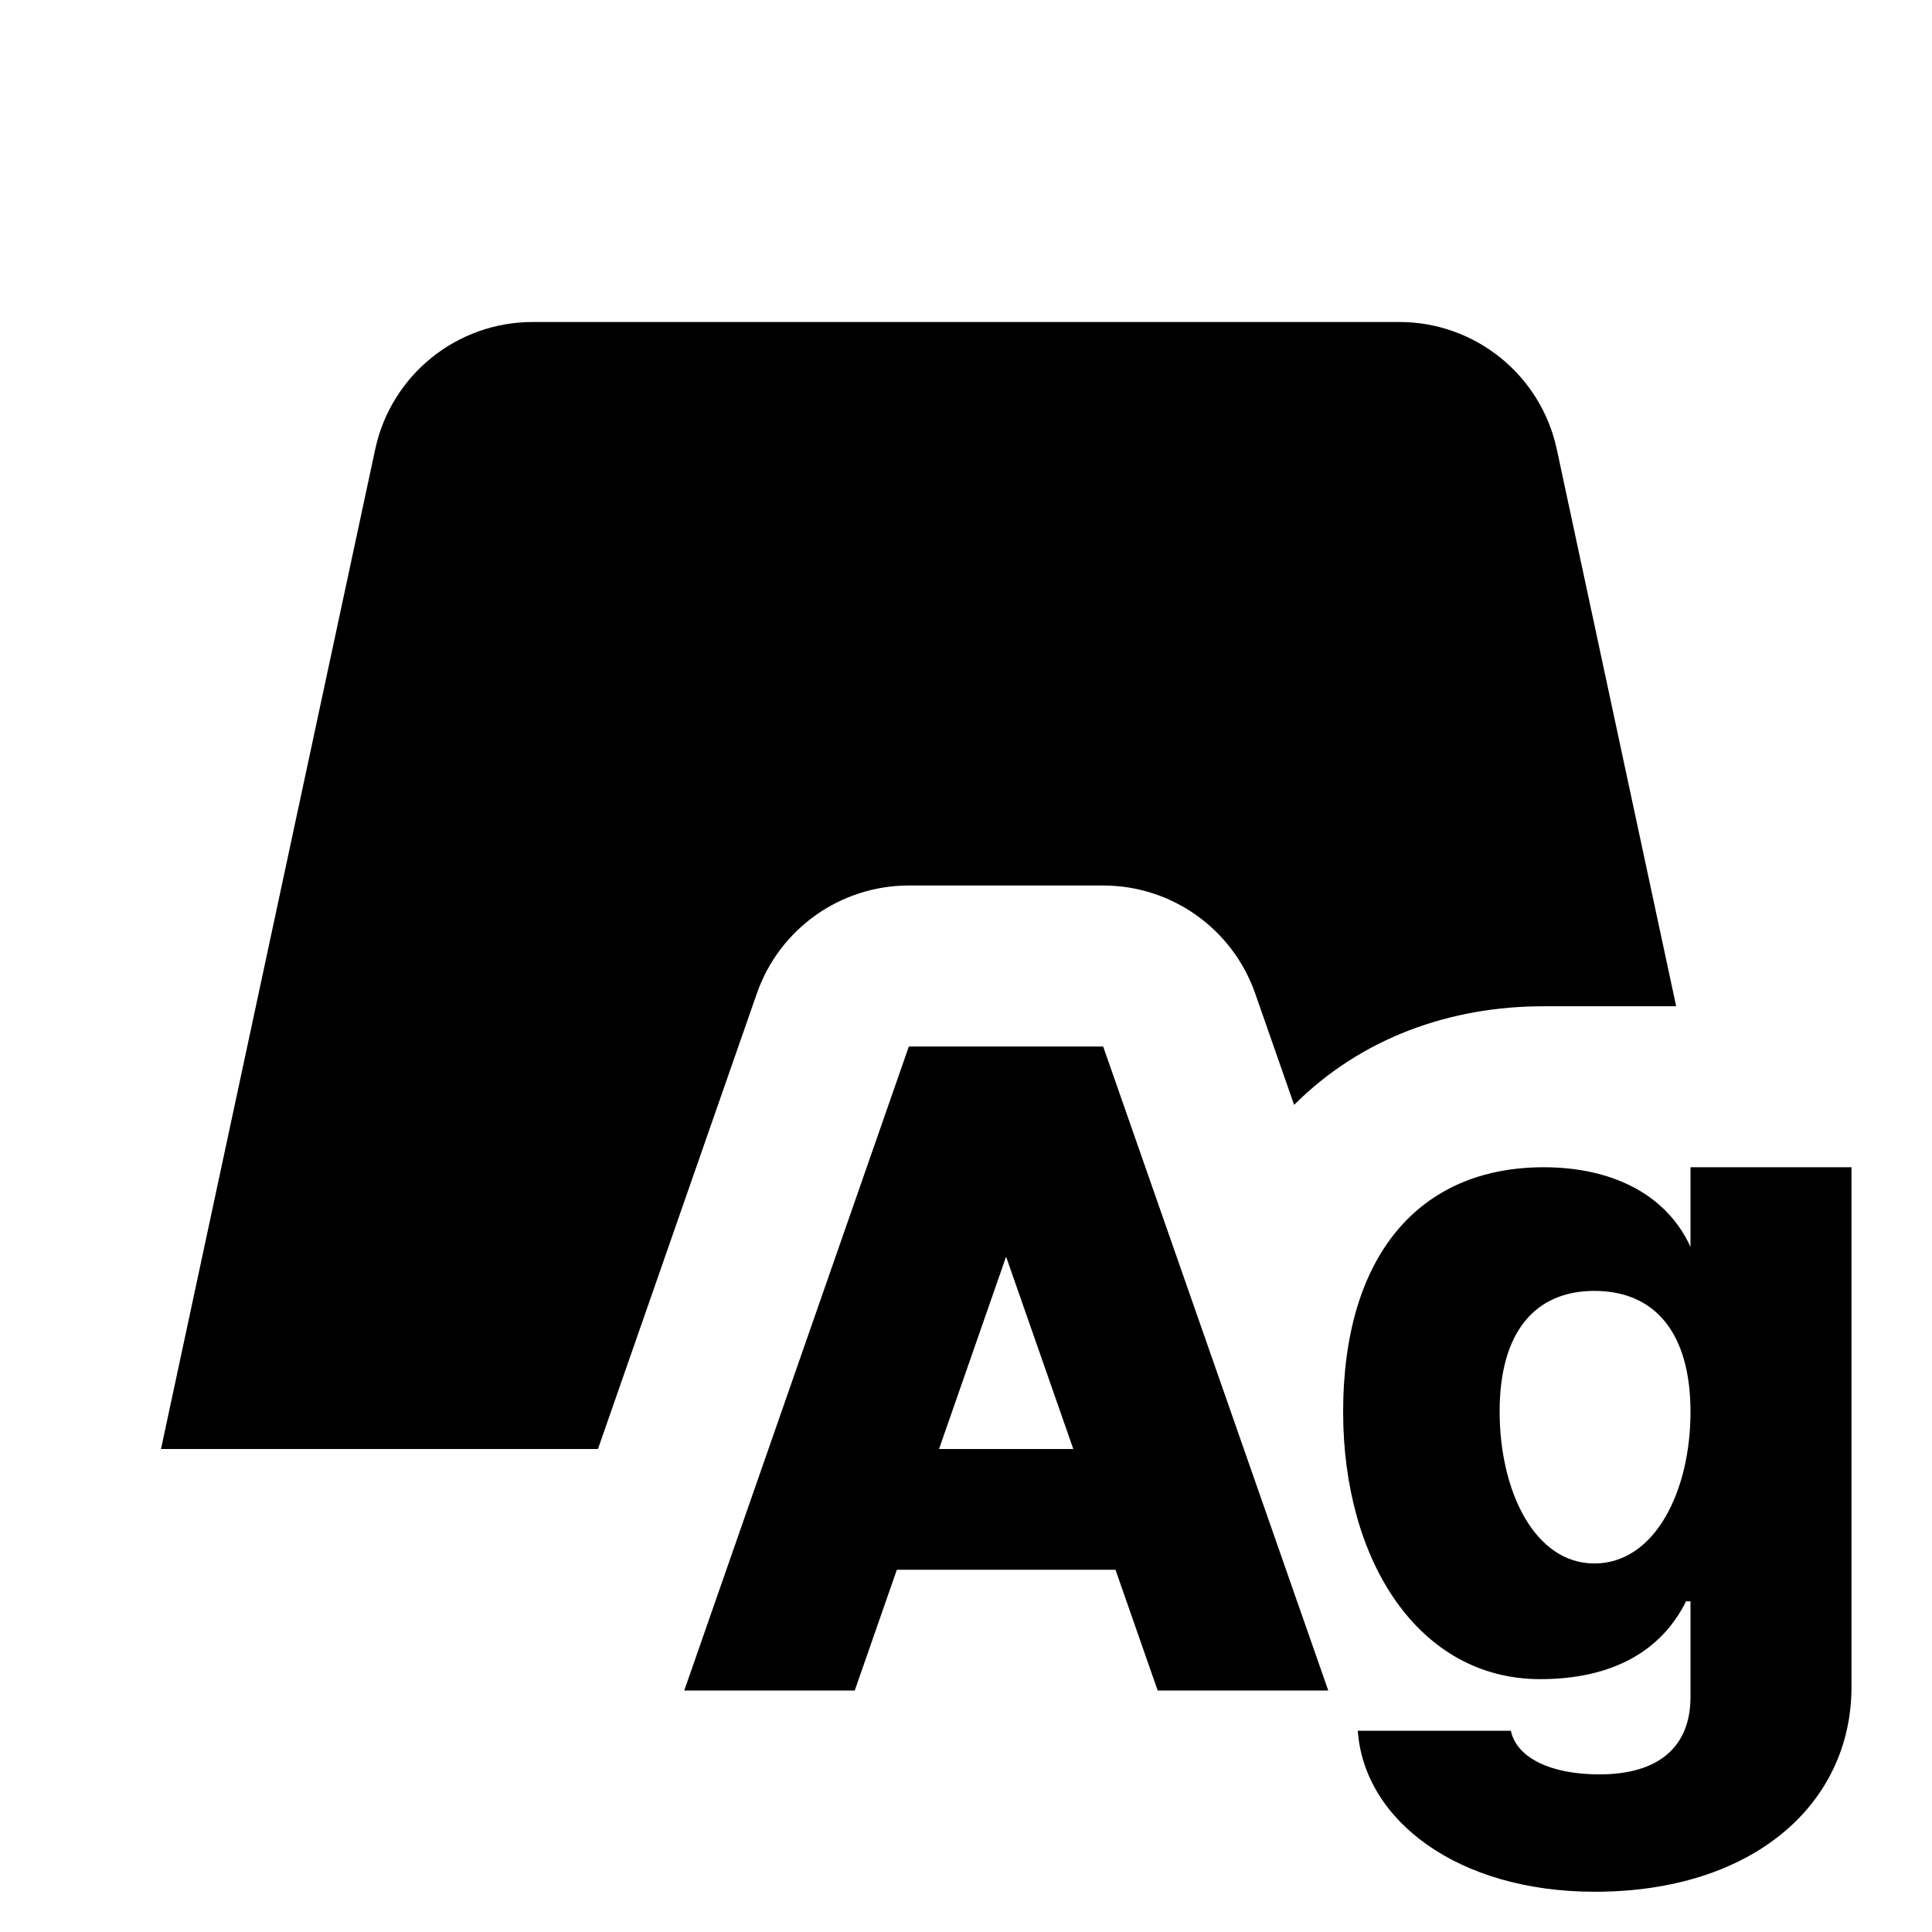 <svg xmlns="http://www.w3.org/2000/svg" width="24" height="24" viewBox="0 0 24 24" fill="none"><rect width="24" height="24" fill="none"/>
<path d="M2 18L4.661 5.581C4.859 4.659 5.674 4 6.617 4L17.383 4C18.326 4 19.141 4.659 19.339 5.581L20.822 12.5L19.177 12.5C18.018 12.5 16.912 12.89 16.076 13.725L15.592 12.34C15.311 11.537 14.554 11 13.704 11L11.29 11C10.44 11 9.682 11.538 9.402 12.341L7.428 18L2 18Z" fill="black"/>
<path fill-rule="evenodd" clip-rule="evenodd" d="M11.29 13L13.704 13L16.5 21L14.381 21L13.857 19.5L11.141 19.5L10.618 21L8.5 21L11.29 13ZM11.665 18L13.333 18L12.498 15.611L11.665 18Z" fill="black"/>
<path fill-rule="evenodd" clip-rule="evenodd" d="M23 20.953C23 22.417 21.769 23.5 19.812 23.5C18.099 23.5 16.944 22.605 16.867 21.5L18.768 21.5C18.84 21.832 19.254 22.042 19.868 22.042C20.619 22.042 21 21.688 21 21.08L21 19.892L20.945 19.892C20.63 20.527 20.006 20.859 19.133 20.859C17.624 20.859 16.685 19.391 16.685 17.54C16.685 15.605 17.624 14.5 19.177 14.5C19.995 14.5 20.691 14.815 21 15.489L21 14.5L23 14.5L23 20.953ZM18.629 17.534C18.629 18.518 19.06 19.422 19.806 19.422C20.558 19.422 21 18.523 21 17.54C21 16.55 20.552 16.036 19.806 16.036C19.066 16.036 18.629 16.55 18.629 17.534Z" fill="black"/>
</svg>
